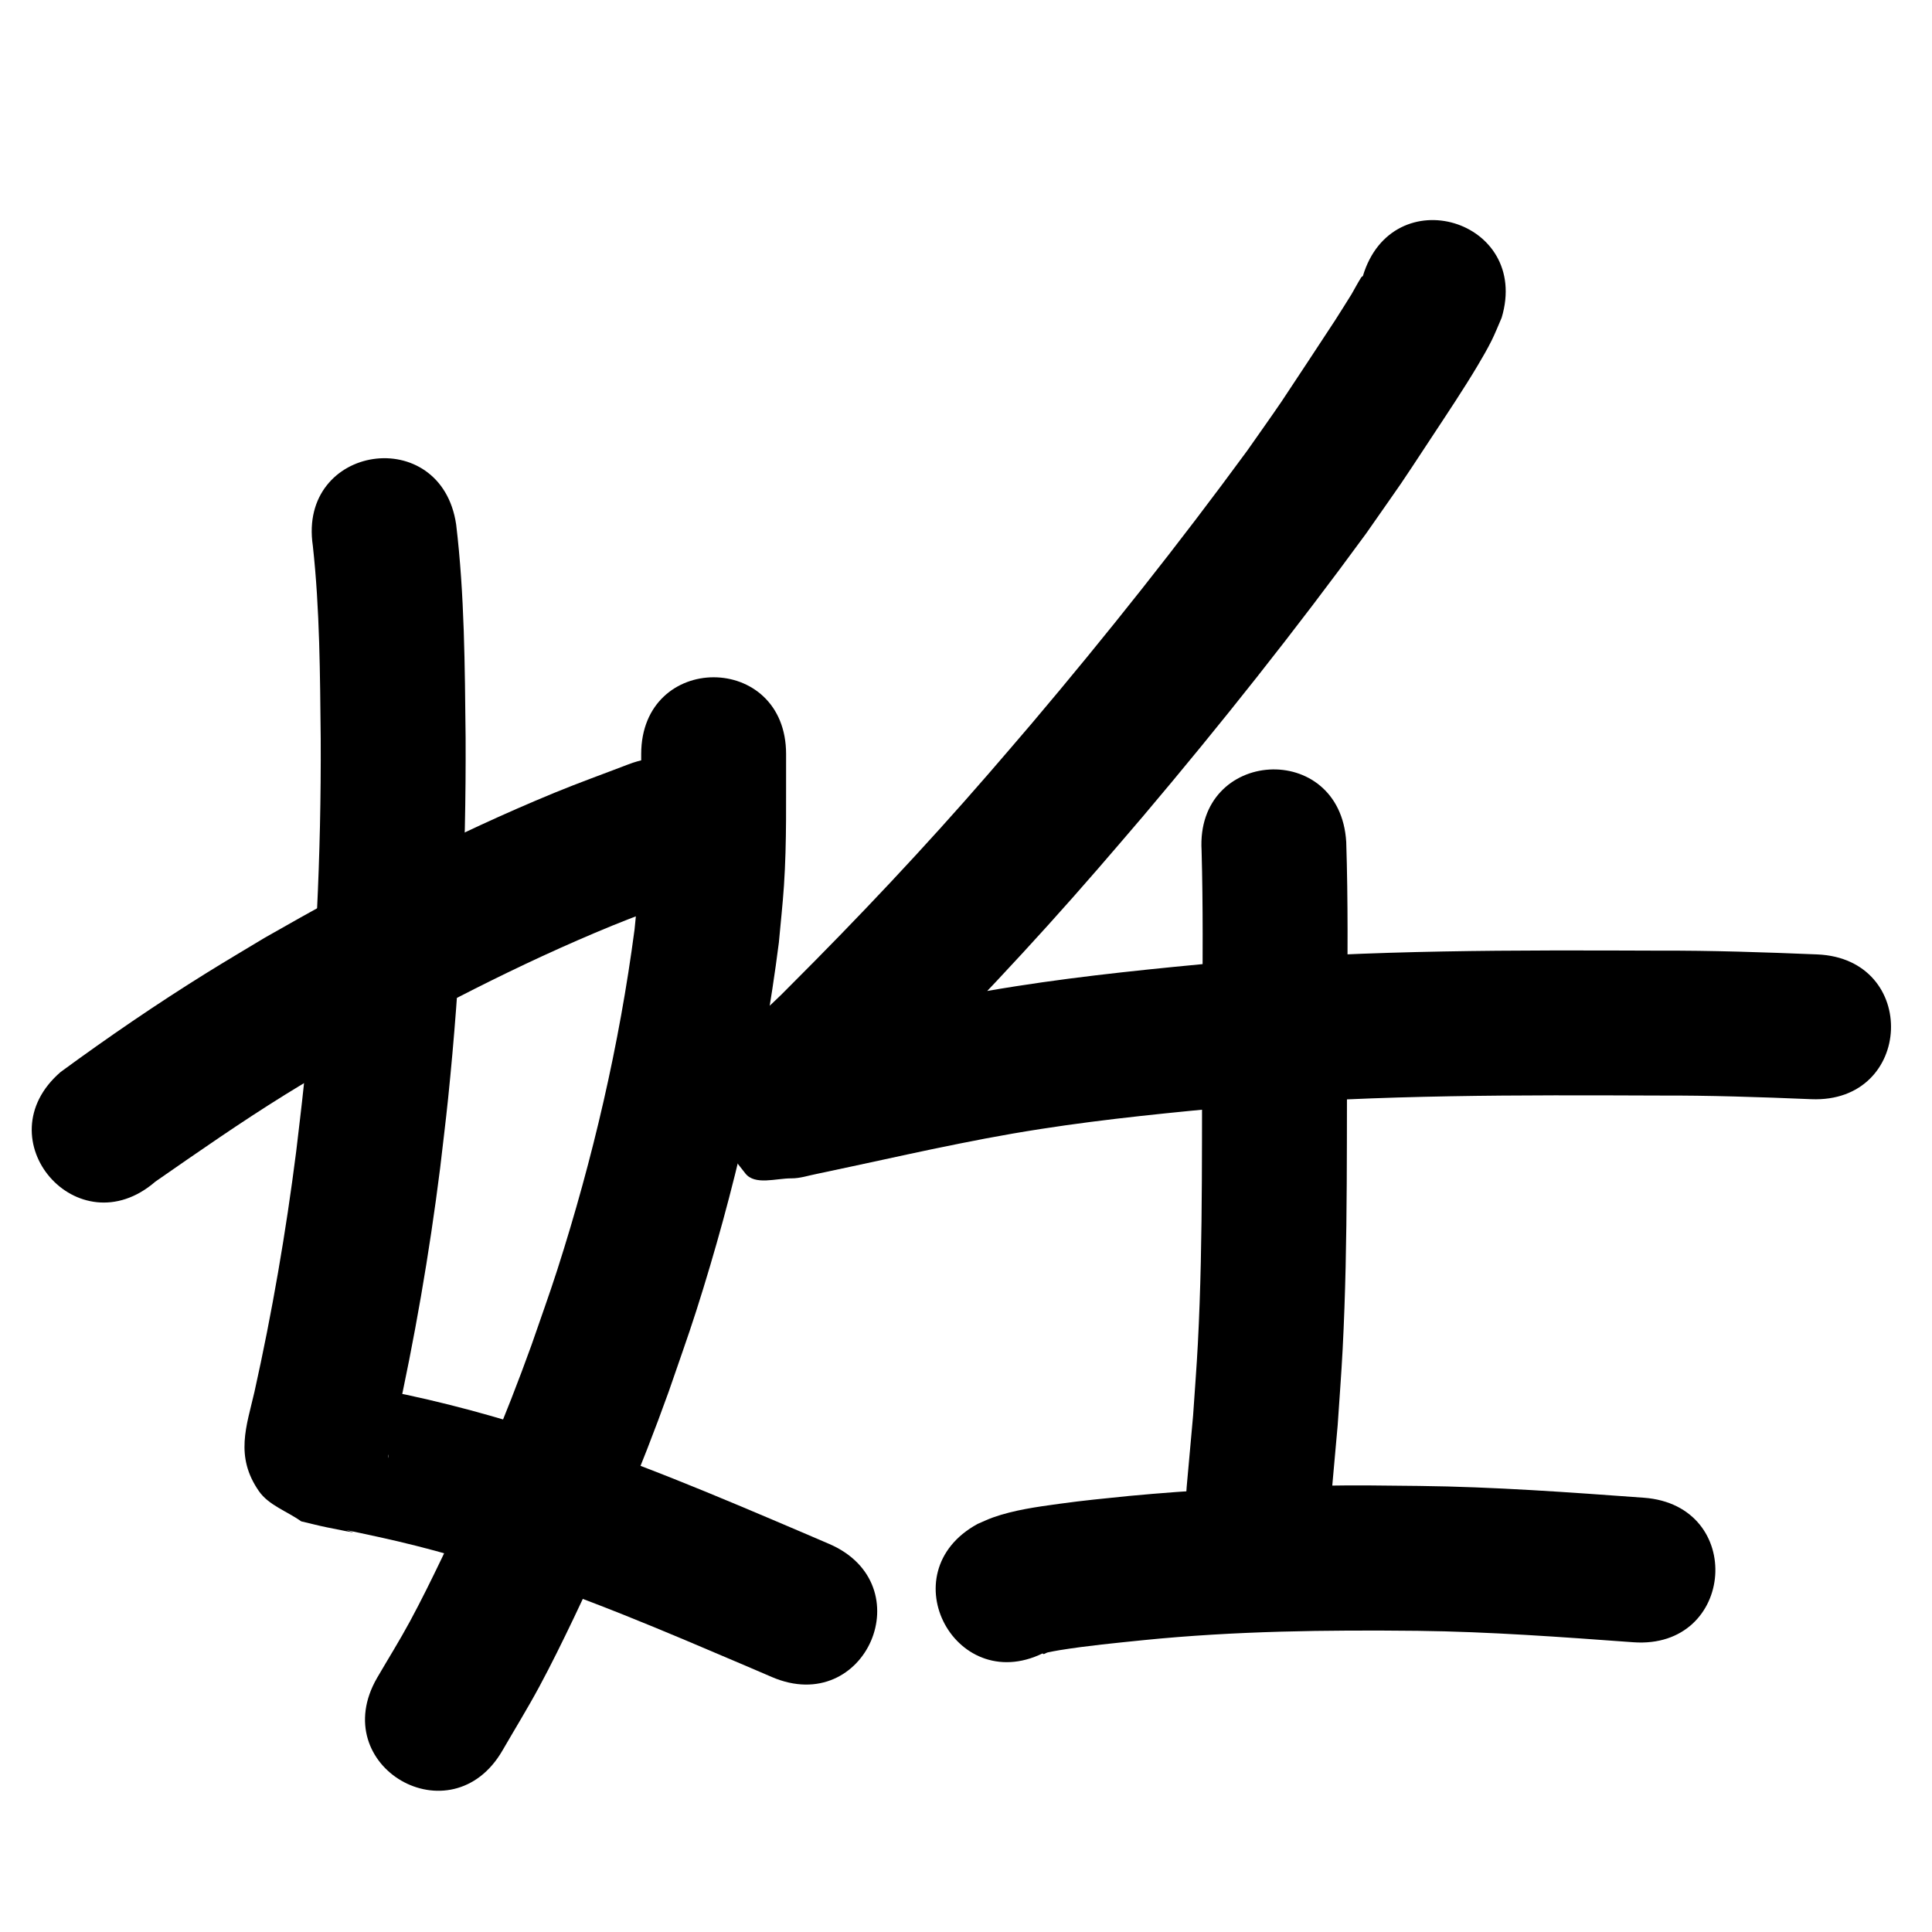 <?xml version="1.0" ?>
<svg xmlns="http://www.w3.org/2000/svg" viewBox="0 0 1000 1000">
<path d="m 161.915,282.448 c 3.649,33.187 3.718,66.648 4.085,99.992 0.28,59.864 -2.6,119.732 -8.748,179.281 -1.182,11.446 -2.631,22.862 -3.946,34.293 -5.314,41.778 -12.453,83.324 -21.605,124.432 -4.092,17.771 -10.196,33.293 2.263,51.302 5.117,7.396 14.628,10.467 21.942,15.7 4.43,1.033 8.832,2.189 13.289,3.1 34.078,6.968 -11.705,-3.381 26.864,5.011 13.104,2.851 25.84,6.086 38.746,9.791 7.663,2.2 15.257,4.635 22.886,6.952 44.022,13.833 86.433,32.081 128.833,50.141 4.331,1.86 8.661,3.719 12.992,5.579 48.731,20.925 78.322,-47.991 29.592,-68.915 v 0 c -4.398,-1.888 -8.796,-3.777 -13.194,-5.665 -44.898,-19.123 -89.842,-38.356 -136.483,-52.919 -8.408,-2.54 -16.778,-5.211 -25.225,-7.619 -14.782,-4.215 -28.677,-7.698 -43.652,-10.93 -3.703,-0.799 -21.385,-4.284 -26.972,-5.032 -0.523,-0.07 -1.046,0.131 -1.57,0.197 4.749,4.281 11.233,7.205 14.248,12.844 3.7,6.921 3.5,15.305 4.925,23.022 0.095,0.512 -0.49,2.023 -0.396,1.511 0.348,-1.893 1.946,-8.405 2.152,-9.287 0.666,-2.835 1.316,-5.674 1.975,-8.511 9.687,-43.662 17.309,-87.774 22.901,-132.149 1.374,-11.994 2.887,-23.973 4.121,-35.982 6.381,-62.108 9.363,-124.547 9.058,-186.98 -0.414,-36.743 -0.527,-73.634 -4.893,-110.172 -7.789,-52.458 -81.976,-41.443 -74.187,11.015 z"/>
<path d="m 331.885,390.334 c -0.126,21.684 0.45,43.4 -1.043,65.055 -0.59,8.558 -1.591,17.082 -2.387,25.624 -7.871,59.773 -21.579,118.743 -39.97,176.146 -4.183,13.055 -8.889,25.936 -13.334,38.904 -13.544,37.614 -29.186,74.487 -46.508,110.515 -5.3,11.023 -10.698,22.007 -16.515,32.766 -5.336,9.869 -11.287,19.394 -16.93,29.091 -26.587,45.887 38.308,83.487 64.894,37.599 v 0 c 6.344,-10.993 13.014,-21.803 19.032,-32.978 6.225,-11.558 12.003,-23.355 17.681,-35.191 18.383,-38.317 34.949,-77.54 49.313,-117.539 4.751,-13.928 9.781,-27.764 14.254,-41.783 19.828,-62.143 34.523,-126 42.773,-190.719 0.879,-9.819 1.981,-19.62 2.637,-29.457 1.511,-22.65 0.997,-45.356 1.102,-68.035 0,-53.033 -75,-53.033 -75,0 z"/>
<path d="m 80.416,611.609 c 22.127,-15.361 44.221,-30.769 67.124,-44.979 9.429,-5.85 19.003,-11.464 28.504,-17.196 45.6,-26.006 92.287,-50.408 140.901,-70.341 11.625,-4.767 23.474,-8.971 35.211,-13.456 49.518,-18.985 22.67,-89.014 -26.849,-70.03 v 0 c -12.816,4.928 -25.751,9.555 -38.448,14.784 -51.599,21.251 -101.193,47.145 -149.584,74.84 -10.077,6.09 -20.231,12.055 -30.231,18.271 -25.899,16.098 -51.098,33.35 -75.686,51.376 -40.115,34.688 8.942,91.42 49.057,56.731 z"/>
<path d="m 705.42,142.871 c -0.299,0.251 -0.69,0.423 -0.897,0.754 -1.768,2.839 -3.329,5.802 -4.994,8.702 -2.846,4.517 -5.641,9.066 -8.537,13.551 -3.066,4.748 -25.943,39.423 -27.709,42.017 -5.792,8.507 -11.789,16.874 -17.683,25.311 -35.449,48.366 -72.751,95.388 -111.491,141.16 -7.516,8.88 -15.164,17.648 -22.746,26.473 -32.741,37.757 -67.049,74.134 -102.417,109.434 -11.819,12.216 -25.132,22.917 -36.678,35.393 -14.374,21.657 -18.077,21.795 13.541,61.718 4.96,6.263 15.845,2.479 23.835,2.53 4.417,0.028 8.717,-1.444 13.052,-2.294 3.428,-0.672 34.376,-7.365 35.592,-7.627 7.868,-1.687 15.724,-3.43 23.604,-5.062 20.161,-4.175 36.274,-7.378 56.765,-10.566 34.444,-5.358 69.089,-8.651 103.776,-11.916 71.826,-5.913 143.968,-5.678 215.98,-5.398 26.365,-0.103 52.71,0.782 79.045,1.883 52.987,2.203 56.103,-72.732 3.116,-74.935 v 0 c -27.278,-1.128 -54.564,-2.049 -81.872,-1.947 -74.46,-0.285 -149.052,-0.47 -223.313,5.729 -36.628,3.462 -73.194,6.997 -109.56,12.69 -21.521,3.369 -38.521,6.75 -59.663,11.128 -7.908,1.638 -15.792,3.387 -23.688,5.08 -64.882,13.992 15.77,-3.39 -33.698,7.244 -2.009,0.432 -7.737,0.17 -6.026,1.309 3.808,2.533 11.072,-0.508 13.264,3.506 24.112,44.166 26.223,37.949 12.103,56.983 1.288,-2.008 7.047,-6.871 8.239,-7.984 8.613,-8.038 17.216,-16.088 25.578,-24.389 36.707,-36.664 72.339,-74.421 106.317,-113.637 7.817,-9.102 15.702,-18.147 23.451,-27.306 40.114,-47.415 78.737,-96.126 115.391,-146.266 22.369,-32.068 14.174,-19.848 34.173,-50.199 7.543,-11.447 16.478,-24.819 23.575,-36.749 2.501,-4.204 4.957,-8.444 7.15,-12.817 1.944,-3.877 3.498,-7.937 5.247,-11.906 15.27,-50.787 -56.554,-72.382 -71.824,-21.595 z"/>
<path d="m 621.938,440.227 c 0.807,28.861 0.531,57.738 0.427,86.606 -0.547,56.237 0.58,112.527 -2.358,168.717 -0.648,12.387 -1.639,24.755 -2.459,37.132 -1.106,12.283 -2.213,24.566 -3.319,36.85 -4.742,52.821 69.957,59.527 74.7,6.707 v 0 c 1.153,-12.877 2.305,-25.753 3.458,-38.63 0.856,-13.075 1.89,-26.139 2.567,-39.224 2.951,-57.046 1.887,-114.189 2.411,-171.282 0.109,-30.428 0.428,-60.871 -0.557,-91.289 -3.121,-52.941 -77.991,-48.527 -74.87,4.414 z"/>
<path d="m 541.919,854.635 c -0.737,0.414 -2.6,0.492 -2.21,1.242 0.403,0.774 1.696,-0.412 2.552,-0.584 2.077,-0.417 4.153,-0.843 6.244,-1.18 14.467,-2.332 29.063,-3.711 43.632,-5.205 47.069,-4.727 94.376,-5.287 141.632,-4.794 37.273,0.444 74.456,3.208 111.616,5.91 52.893,3.846 58.332,-70.957 5.439,-74.803 v 0 c -38.714,-2.815 -77.455,-5.658 -116.287,-6.104 -22.067,-0.222 -30.072,-0.443 -52.222,-0.096 -32.671,0.512 -65.322,2.228 -97.856,5.28 -14.163,1.463 -22.65,2.207 -36.457,4.103 -11.382,1.563 -23.192,3.175 -34.087,7.047 -2.675,0.951 -5.233,2.205 -7.849,3.307 -46.581,25.351 -10.729,91.227 35.852,65.876 z"/>
</svg>
